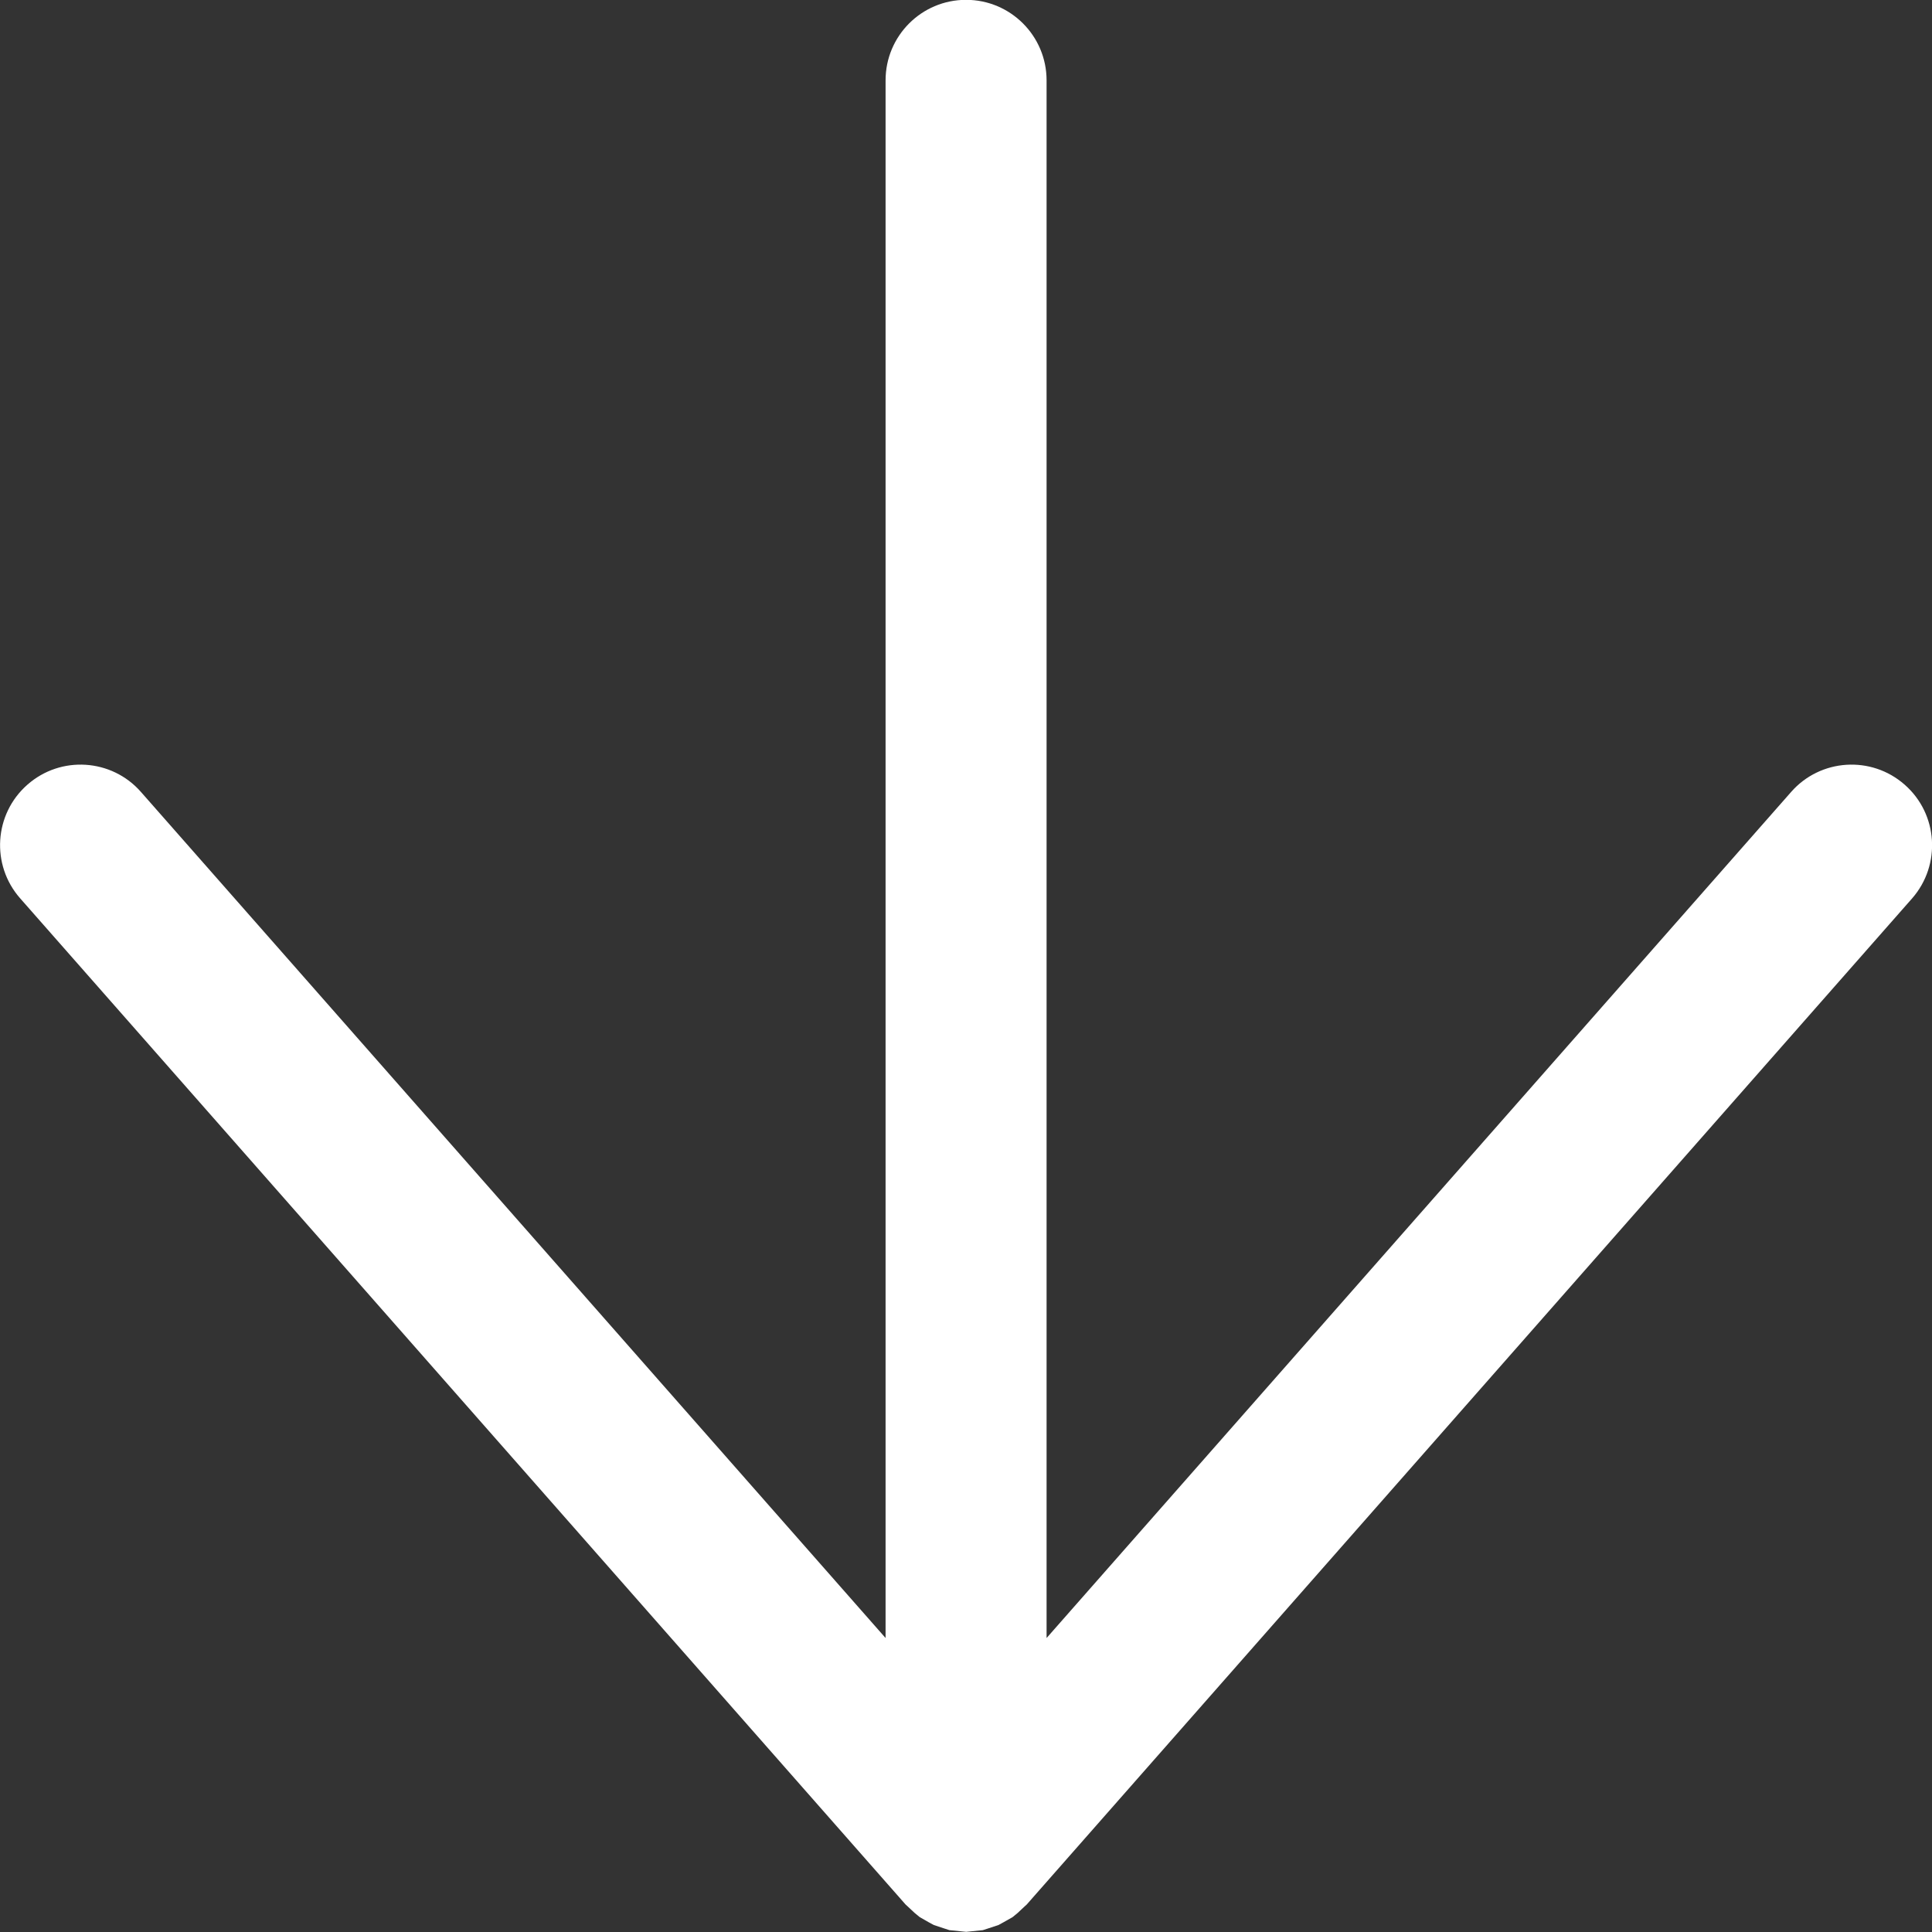 <?xml version="1.0" encoding="utf-8"?>
<!-- Generator: Adobe Illustrator 15.0.0, SVG Export Plug-In . SVG Version: 6.00 Build 0)  -->
<!DOCTYPE svg PUBLIC "-//W3C//DTD SVG 1.1//EN" "http://www.w3.org/Graphics/SVG/1.1/DTD/svg11.dtd">
<svg version="1.1" id="图层_1" xmlns="http://www.w3.org/2000/svg" xmlns:xlink="http://www.w3.org/1999/xlink" x="0px" y="0px"
	 width="24px" height="24px" viewBox="0 0 24 24" enable-background="new 0 0 24 24" xml:space="preserve">
<rect x="0" y="0" width="24" height="24" fill="#333333" stroke="none"/>
<path fill="#FFFFFF" d="M23.661,9.748c-0.415-0.366-1.048-0.324-1.411,0.09l-9.249,10.51V0.998c0-0.552-0.448-1-1-1
	c-0.553,0-1,0.448-1,1v19.35l-9.25-10.51C1.388,9.424,0.755,9.382,0.34,9.748c-0.414,0.364-0.455,0.996-0.09,1.411l11,12.5
	l0.021,0.019l0.092,0.086l0.062,0.051l0.112,0.064l0.063,0.034l0.145,0.048l0.049,0.016l0.208,0.021l0.207-0.021l0.05-0.016
	l0.145-0.048l0.062-0.034l0.113-0.064l0.062-0.051l0.092-0.086l0.021-0.019l11-12.5C24.116,10.744,24.076,10.112,23.661,9.748z"/>
</svg>
